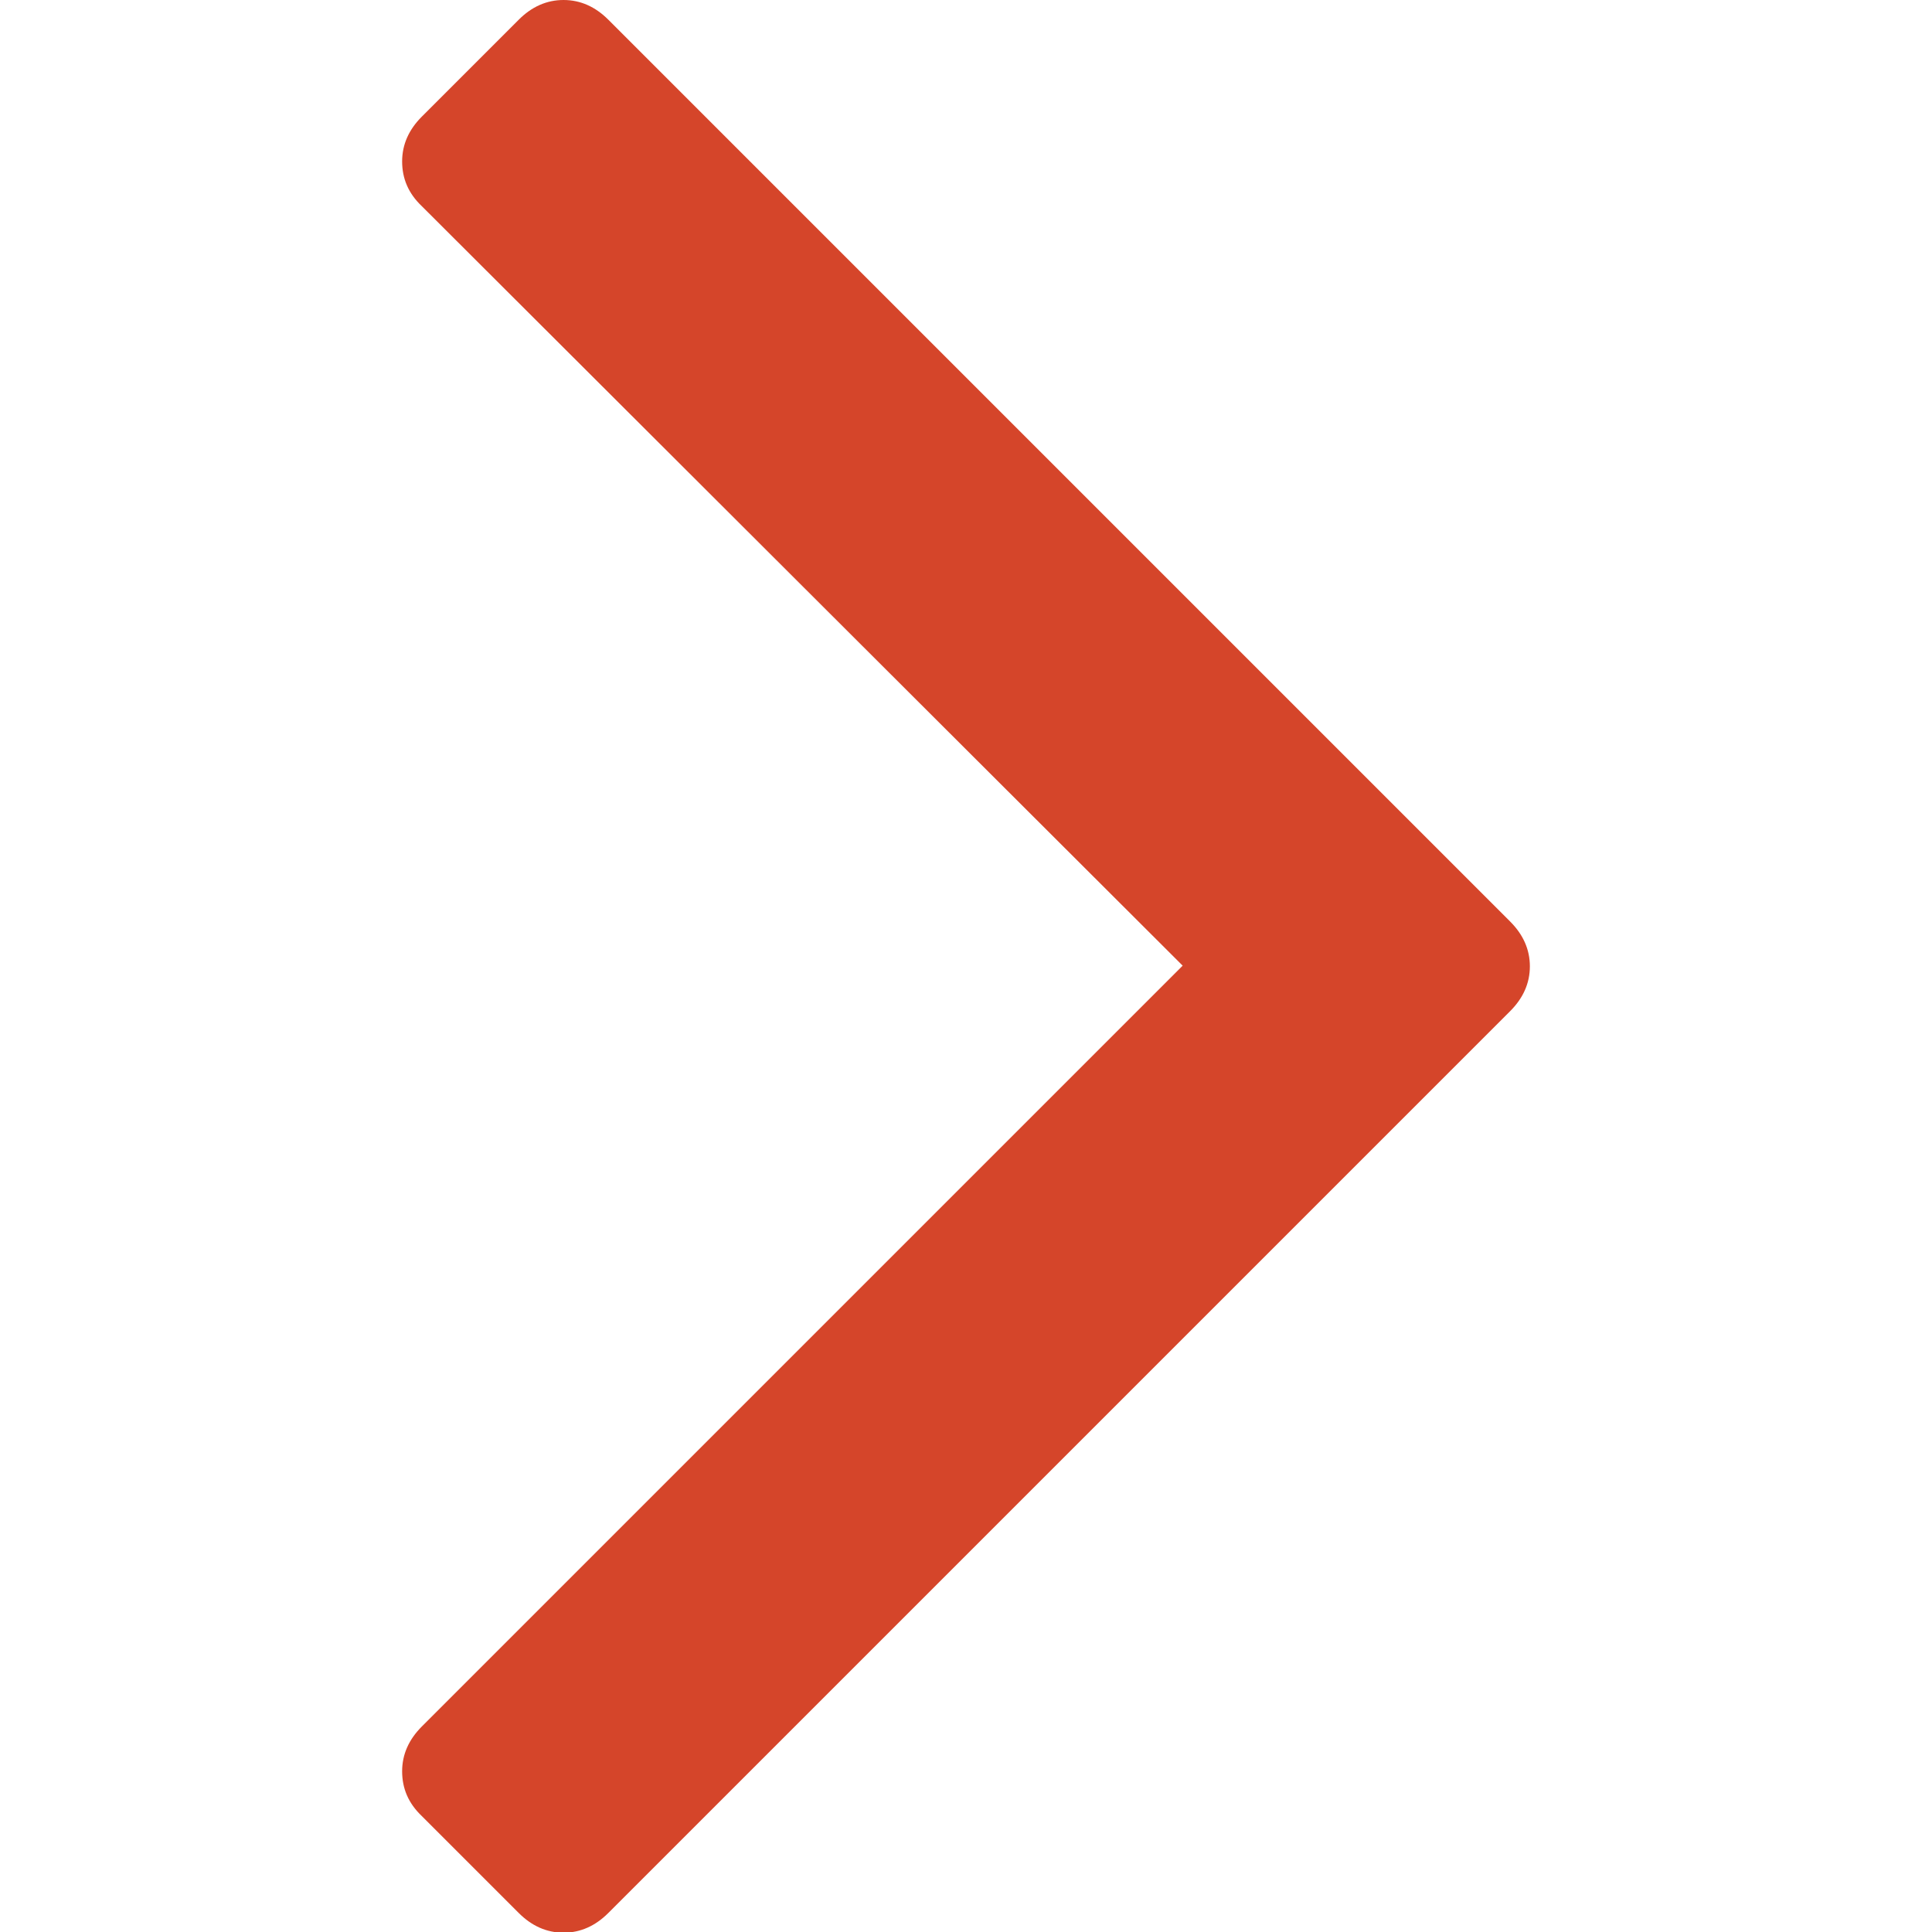 <svg id="Capa_1" xmlns="http://www.w3.org/2000/svg" viewBox="-107 108.1 284.9 284.9"><style>.st0{fill:#d5452a}</style><path class="st0" d="M115.7 244l-133-133c-1.9-1.9-4.1-2.9-6.6-2.9s-4.7 1-6.6 2.9l-14.3 14.3c-1.9 1.9-2.9 4.1-2.9 6.6s.9 4.7 2.9 6.6l112.2 112-112.2 112.2c-1.9 1.9-2.9 4.1-2.9 6.6s.9 4.7 2.9 6.6l14.3 14.3c1.9 1.9 4.1 2.9 6.6 2.9s4.7-1 6.6-2.9l133-133c1.9-1.9 2.9-4.1 2.9-6.6s-1-4.7-2.9-6.6z"/></svg>
